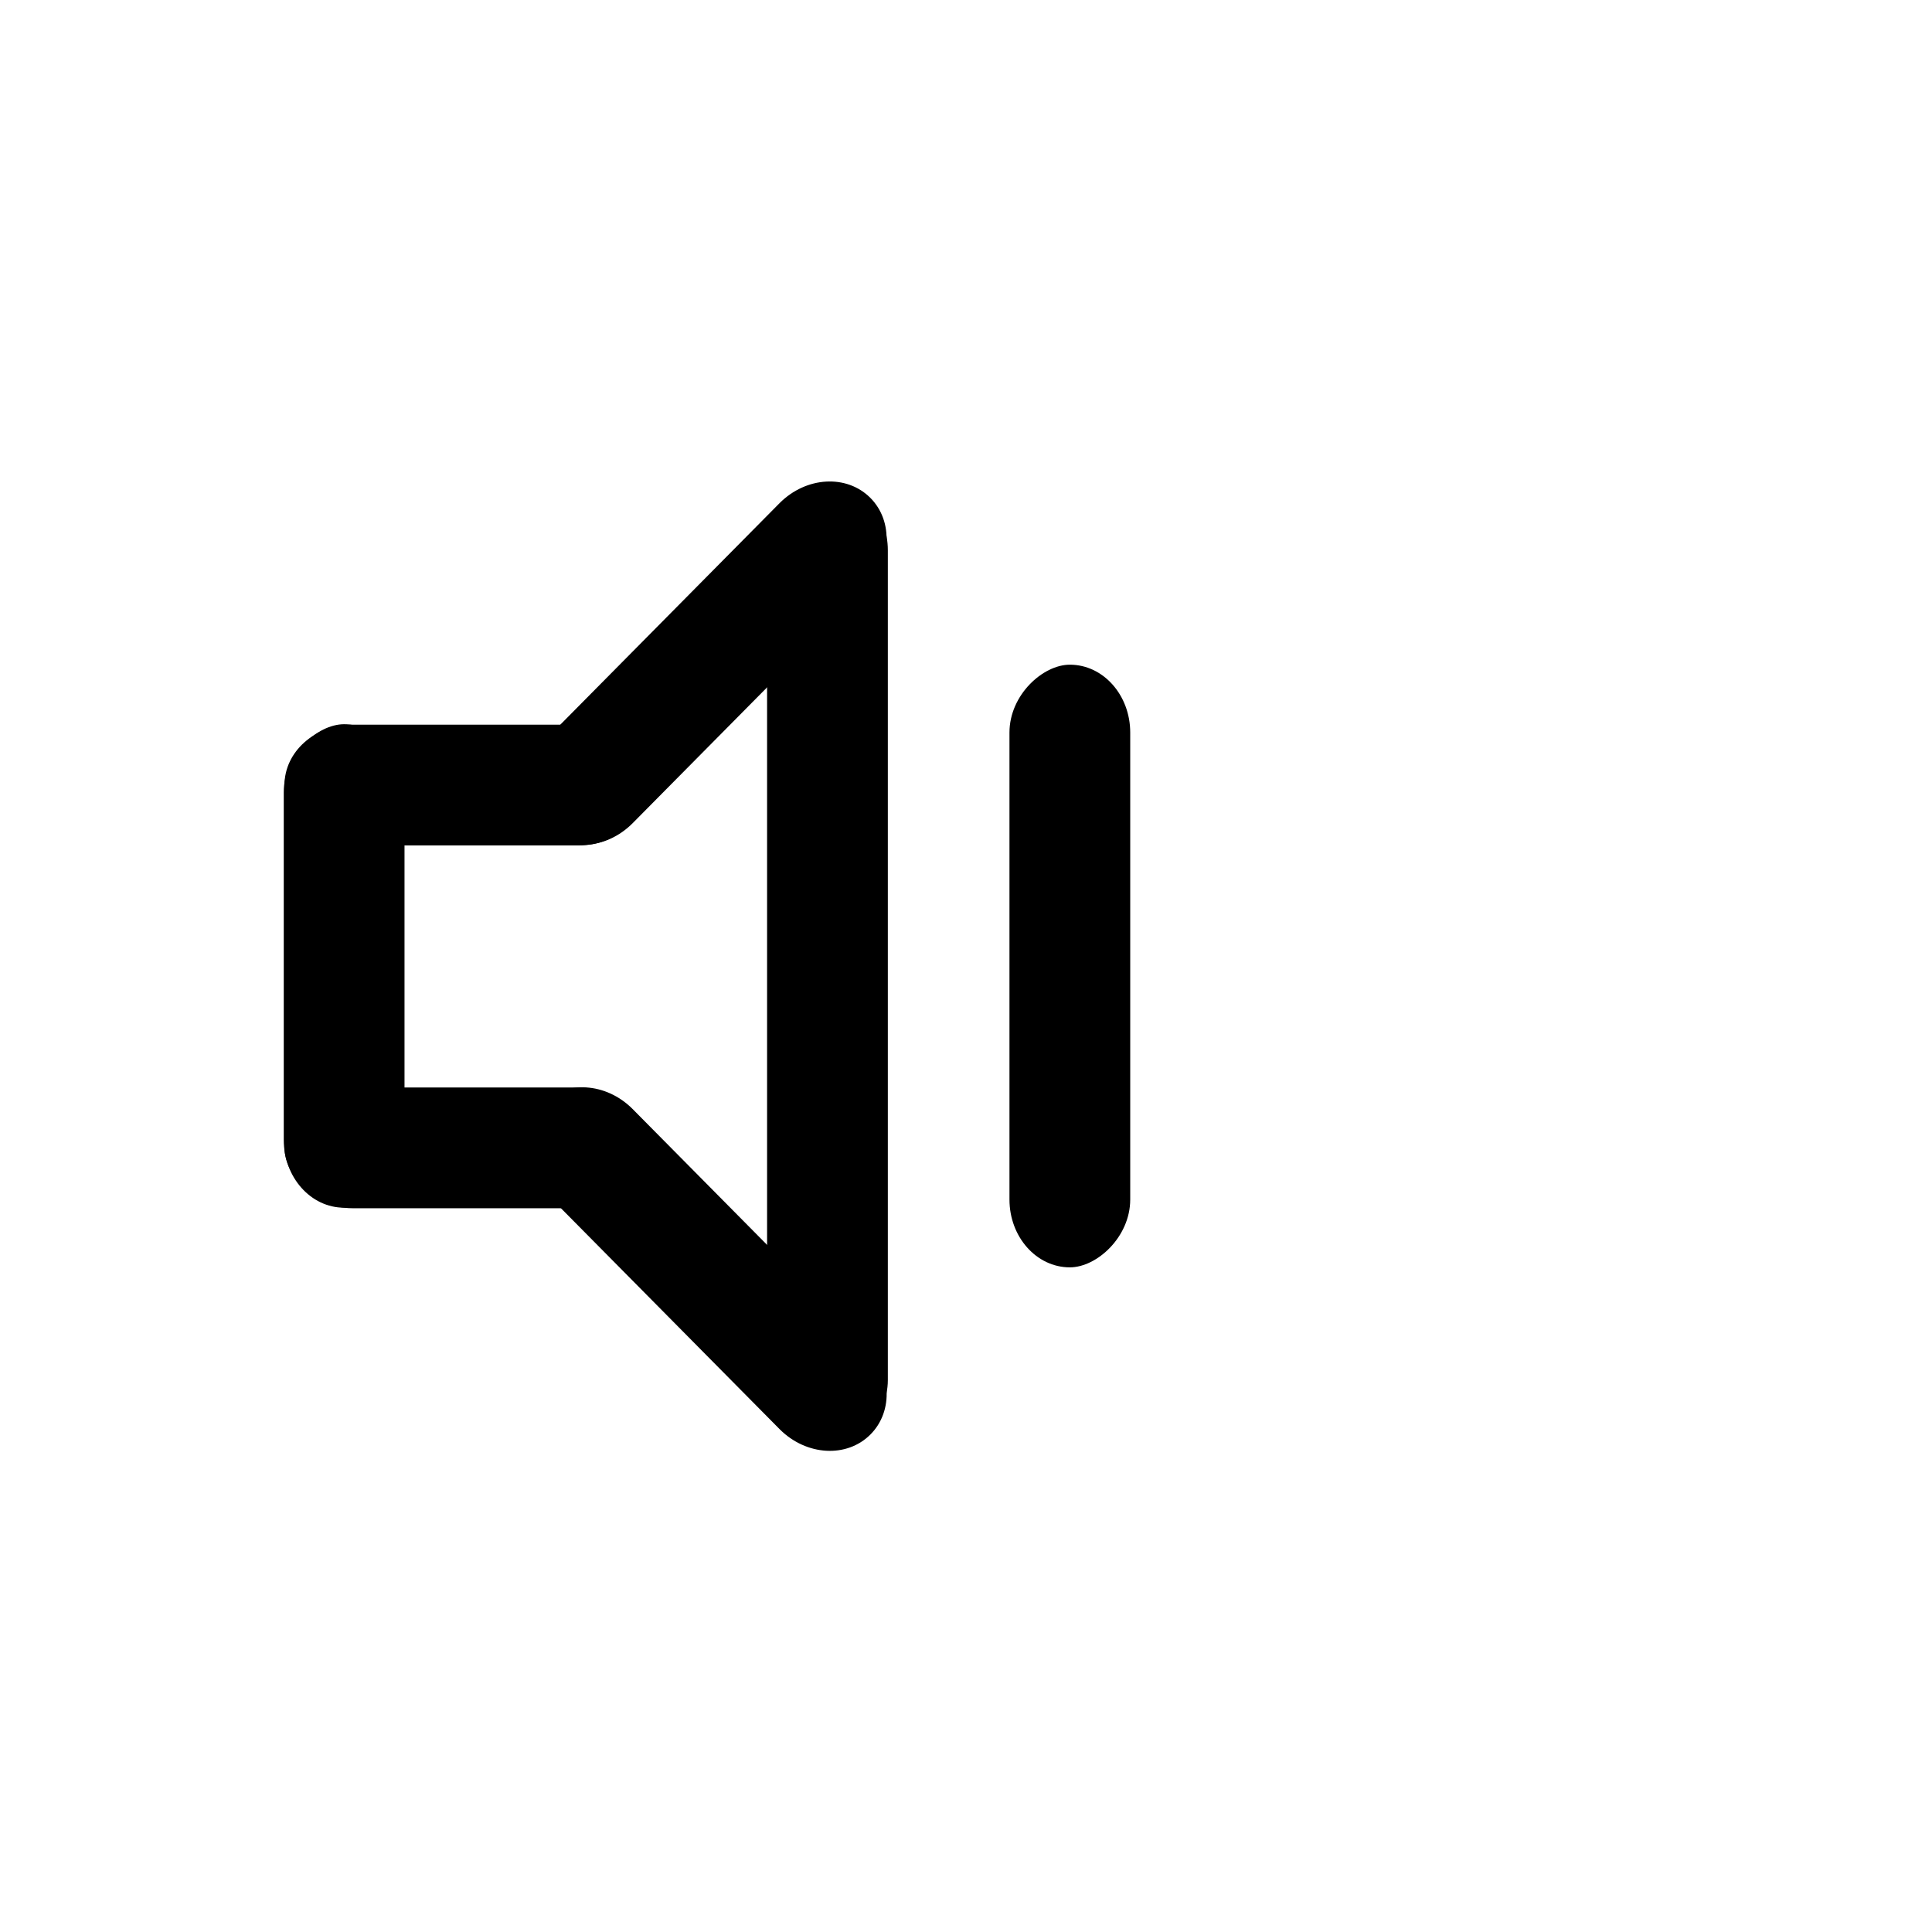 <?xml version="1.0" encoding="UTF-8" standalone="no"?>
<!-- Created with Inkscape (http://www.inkscape.org/) -->

<svg
   xmlns:dc="http://purl.org/dc/elements/1.1/"
   xmlns:cc="http://creativecommons.org/ns#"
   xmlns:rdf="http://www.w3.org/1999/02/22-rdf-syntax-ns#"
   xmlns:svg="http://www.w3.org/2000/svg"
   xmlns="http://www.w3.org/2000/svg"
   xmlns:sodipodi="http://sodipodi.sourceforge.net/DTD/sodipodi-0.dtd"
   xmlns:inkscape="http://www.inkscape.org/namespaces/inkscape"
   width="48"
   height="48"
   id="svg2"
   sodipodi:version="0.32"
   inkscape:version="0.46+devel r20974"
   sodipodi:docname="audio-volume-low.svg"
   inkscape:output_extension="org.inkscape.output.svg.inkscape"
   inkscape:export-filename="/home/hbons/Desktop/Intel/svn/moblin-ui-docs/in progress/draft visual UI/icons/icons.png"
   inkscape:export-xdpi="60.476192"
   inkscape:export-ydpi="60.476192"
   version="1.0">
  <sodipodi:namedview
     id="base"
     pagecolor="#ffffff"
     bordercolor="#dcdcdc"
     borderopacity="1"
     gridtolerance="10000"
     guidetolerance="10"
     objecttolerance="10"
     inkscape:pageopacity="0"
     inkscape:pageshadow="2"
     inkscape:zoom="8"
     inkscape:cx="45.647669"
     inkscape:cy="22.7041"
     inkscape:document-units="px"
     inkscape:current-layer="layer1"
     showgrid="true"
     inkscape:window-width="1278"
     inkscape:window-height="750"
     inkscape:window-x="0"
     inkscape:window-y="0"
     inkscape:snap-intersection-line-segments="false"
     inkscape:snap-bbox="true"
     inkscape:snap-nodes="false"
     inkscape:bbox-paths="true"
     inkscape:showpageshadow="false"
     showguides="false"
     inkscape:guide-bbox="true"
     inkscape:bbox-nodes="true"
     inkscape:snap-global="false">
    <inkscape:grid
       enabled="true"
       visible="true"
       id="grid4079"
       type="xygrid"
       empspacing="5" />
    <sodipodi:guide
       id="guide7317"
       position="566.053,854.147"
       orientation="1,0" />
  </sodipodi:namedview>
  <defs
     id="defs4">
    <inkscape:perspective
       sodipodi:type="inkscape:persp3d"
       inkscape:vp_x="0 : 24 : 1"
       inkscape:vp_y="0 : 1000 : 0"
       inkscape:vp_z="48 : 24 : 1"
       inkscape:persp3d-origin="24 : 16 : 1"
       id="perspective19" />
  </defs>
  <g
     style="display:inline"
     id="layer1"
     inkscape:groupmode="layer"
     inkscape:label="Layer 1">
    <g
       id="g3575"
       transform="translate(1.056,0)">
      <rect
         ry="1.685"
         rx="1.685"
         y="18.002"
         x="-35.975"
         height="3"
         width="23.988"
         id="rect7865"
         style="fill:#000000;fill-opacity:1;stroke:none"
         transform="matrix(0,-1,1,0,0,0)" />
      <rect
         ry="1.685"
         rx="1.685"
         y="5.994"
         x="-30.005"
         height="3"
         width="12.012"
         id="rect3554"
         style="fill:#000000;fill-opacity:1;stroke:none"
         transform="matrix(0,-1,1,0,0,0)" />
      <rect
         style="fill:#000000;fill-opacity:1;stroke:none"
         id="rect3556"
         width="8.989"
         height="3"
         x="6.012"
         y="18.005"
         rx="1.685"
         ry="1.685" />
      <rect
         ry="1.685"
         rx="1.685"
         y="27.018"
         x="6.012"
         height="3"
         width="8.989"
         id="rect3558"
         style="fill:#000000;fill-opacity:1;stroke:none" />
      <path
         sodipodi:nodetypes="ccsccsc"
         id="rect3560"
         d="m -4.102,21.833 8.215,-0.042 c 0.934,0 1.685,0.669 1.685,1.5 0,0.831 -0.752,1.5 -1.685,1.5 l -8.215,0.042 c -0.934,0 -1.685,-0.669 -1.685,-1.5 0,-0.831 0.752,-1.5 1.685,-1.5 z"
         style="fill:#000000;fill-opacity:1;stroke:none"
         transform="matrix(0.707,-0.707,0.707,0.707,0,0)" />
      <path
         style="fill:#000000;fill-opacity:1;stroke:none"
         d="m 12.537,29.671 5.779,5.839 c 0.66,0.66 1.665,0.719 2.252,0.131 0.588,-0.588 0.529,-1.592 -0.131,-2.252 l -5.779,-5.839 c -0.66,-0.66 -1.665,-0.719 -2.252,-0.131 -0.588,0.588 -0.529,1.592 0.131,2.252 z"
         id="path3563"
         sodipodi:nodetypes="ccsccsc" />
    </g>
    <rect
       ry="1.685"
       rx="1.685"
       y="25.08"
       x="-31.487"
       height="3"
       width="14.973"
       id="rect3565"
       style="fill:#000000;fill-opacity:1;stroke:none"
       transform="matrix(0,-1,1,0,0,0)" />
  </g>
</svg>
